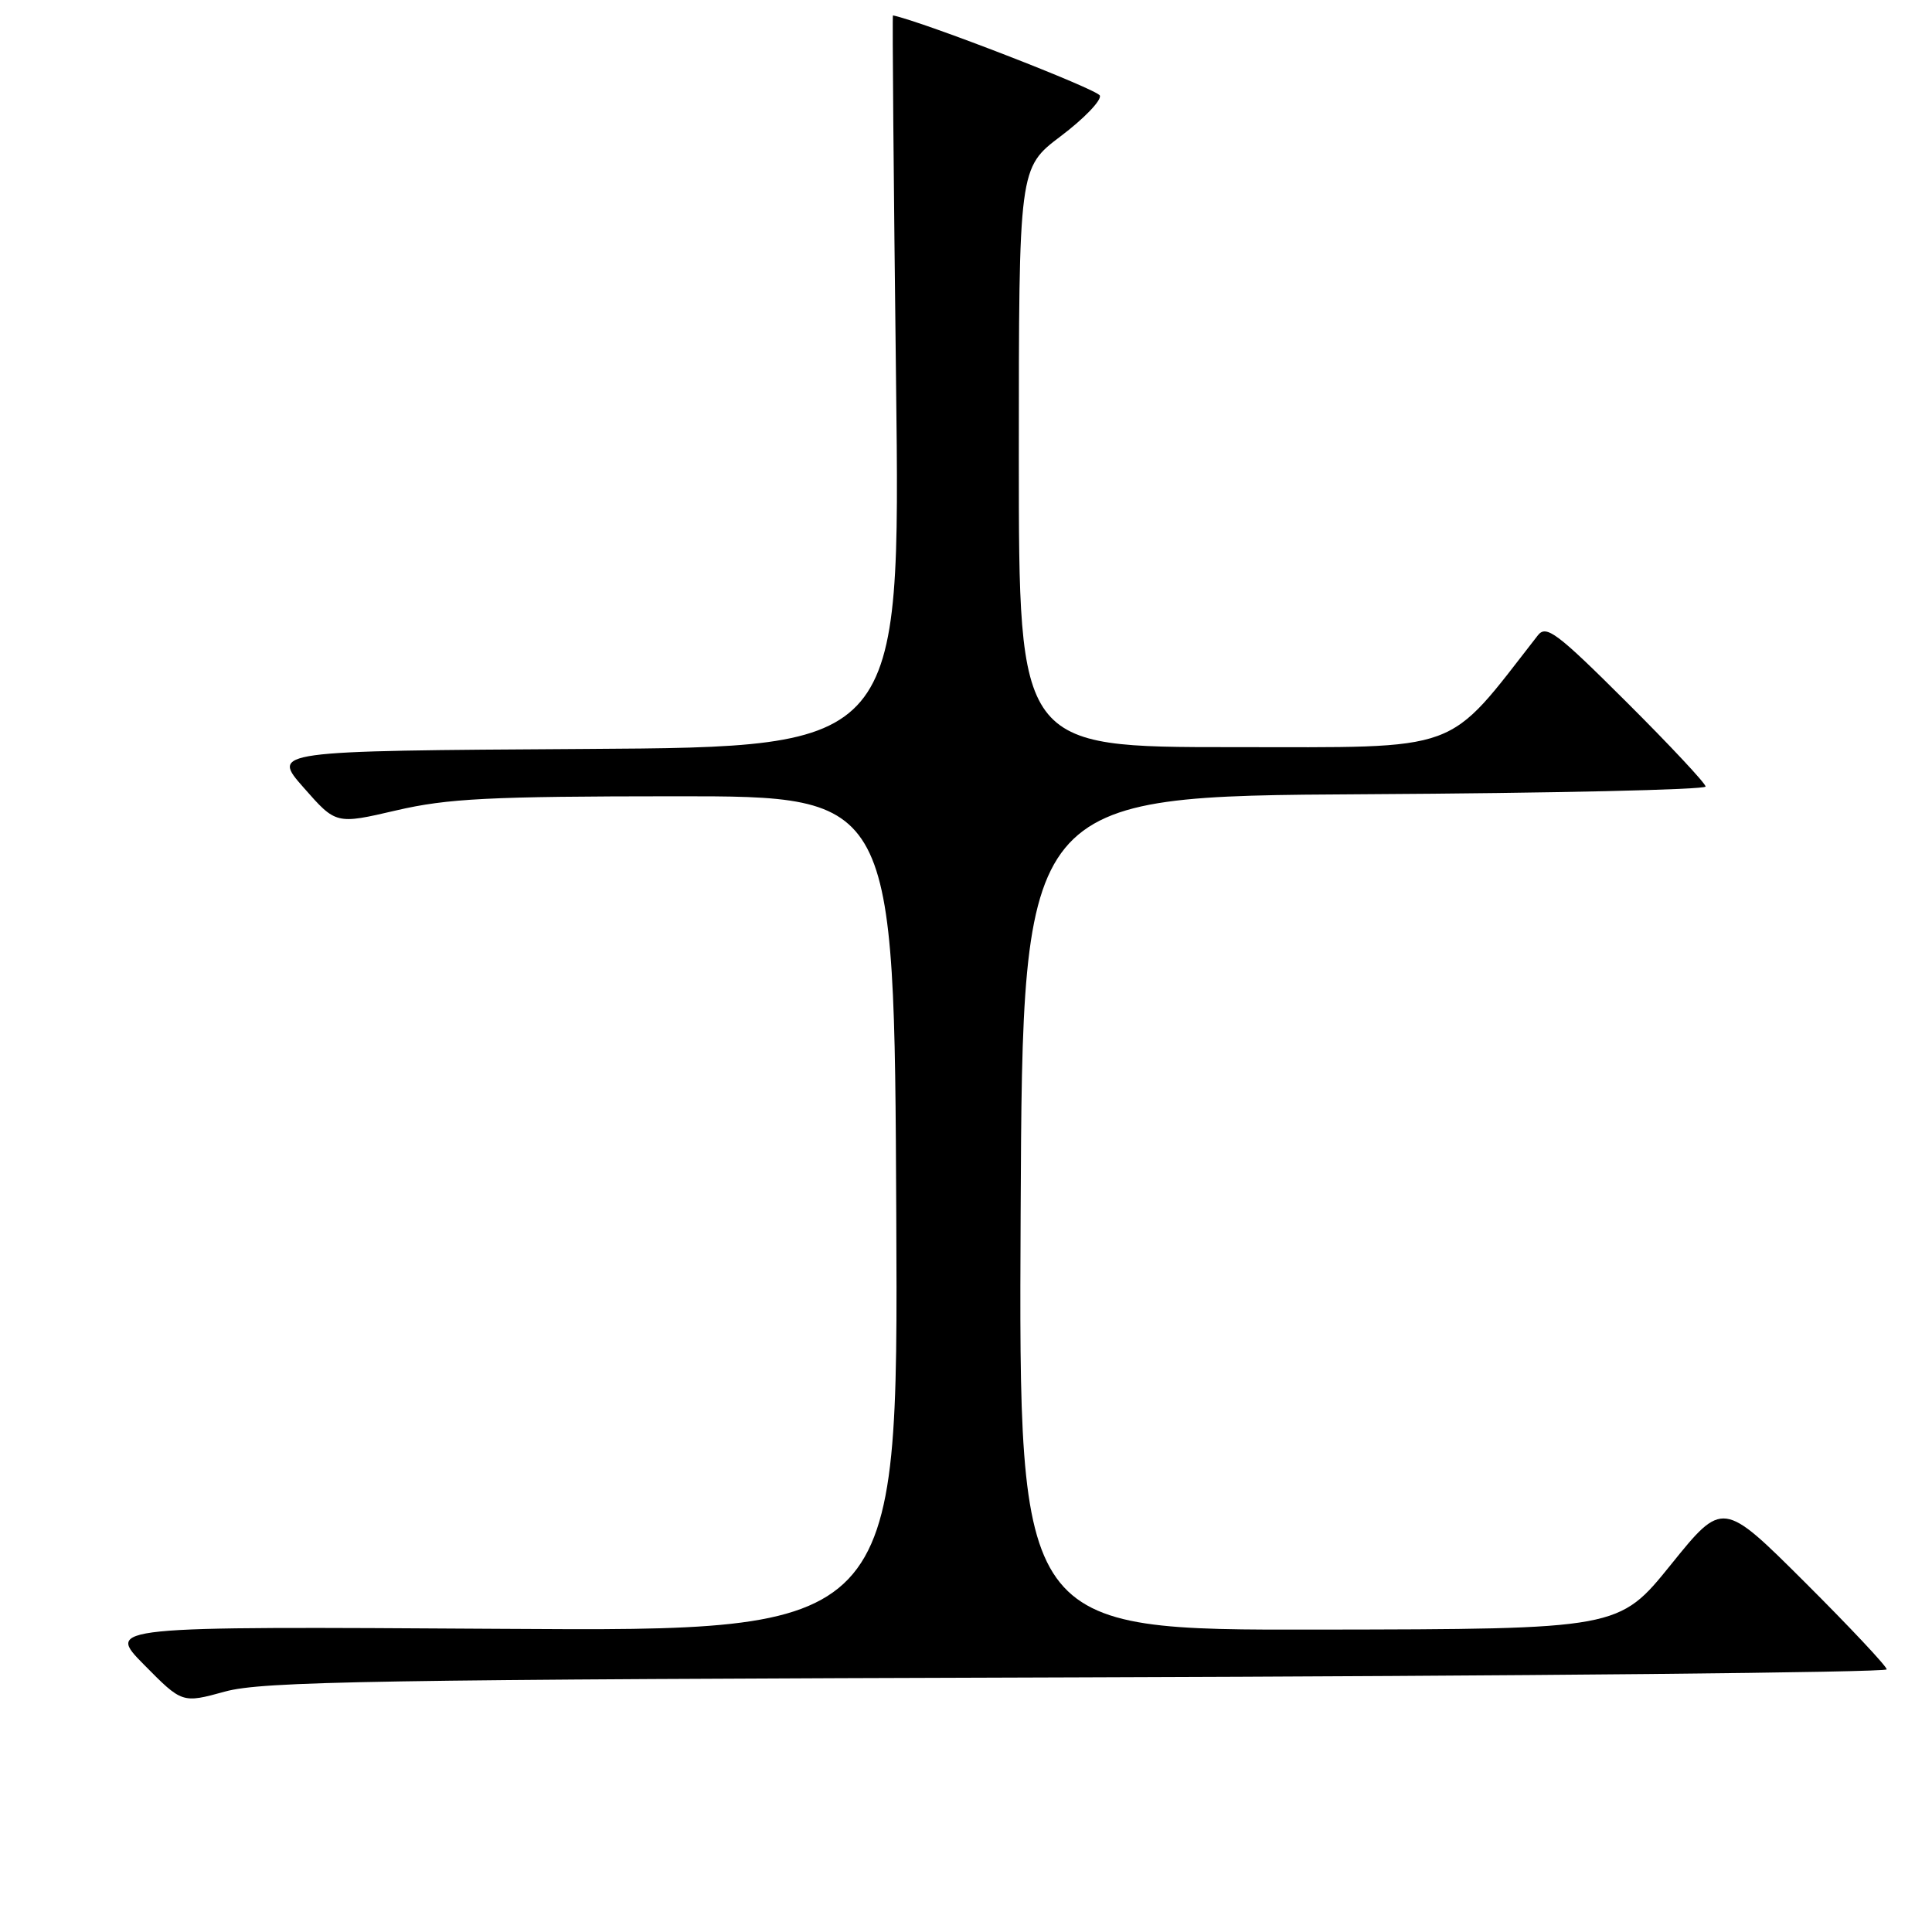 <?xml version="1.0" encoding="UTF-8" standalone="no"?>
<!DOCTYPE svg PUBLIC "-//W3C//DTD SVG 1.1//EN" "http://www.w3.org/Graphics/SVG/1.1/DTD/svg11.dtd" >
<svg xmlns="http://www.w3.org/2000/svg" xmlns:xlink="http://www.w3.org/1999/xlink" version="1.1" viewBox="0 0 256 256">
 <g >
 <path fill="currentColor"
d=" M 142.75 222.26 C 201.74 222.08 250.00 221.61 250.00 221.20 C 250.00 220.80 245.11 215.59 239.14 209.64 C 228.27 198.81 228.27 198.81 221.39 207.34 C 214.50 215.87 214.50 215.87 174.74 215.93 C 134.98 216.00 134.98 216.00 135.24 160.75 C 135.50 105.50 135.50 105.50 180.75 105.24 C 205.64 105.10 226.00 104.64 226.00 104.22 C 226.00 103.81 221.28 98.76 215.52 93.02 C 206.29 83.82 204.88 82.76 203.77 84.19 C 191.45 99.98 194.13 99.00 163.33 99.00 C 135.00 99.00 135.00 99.00 135.00 60.62 C 135.00 22.24 135.00 22.24 140.56 18.04 C 143.61 15.74 145.95 13.32 145.74 12.67 C 145.47 11.85 122.34 2.88 118.32 2.04 C 118.22 2.02 118.41 23.82 118.73 50.49 C 119.32 98.98 119.32 98.98 77.63 99.24 C 35.95 99.50 35.95 99.50 40.24 104.37 C 44.52 109.24 44.52 109.24 52.51 107.38 C 59.32 105.80 64.80 105.52 89.50 105.51 C 118.50 105.50 118.50 105.50 118.76 160.83 C 119.02 216.17 119.02 216.17 66.54 215.83 C 14.06 215.50 14.06 215.50 19.10 220.60 C 24.14 225.70 24.14 225.70 29.82 224.14 C 34.77 222.78 49.30 222.54 142.75 222.26 Z "/>
</g>
</svg>
